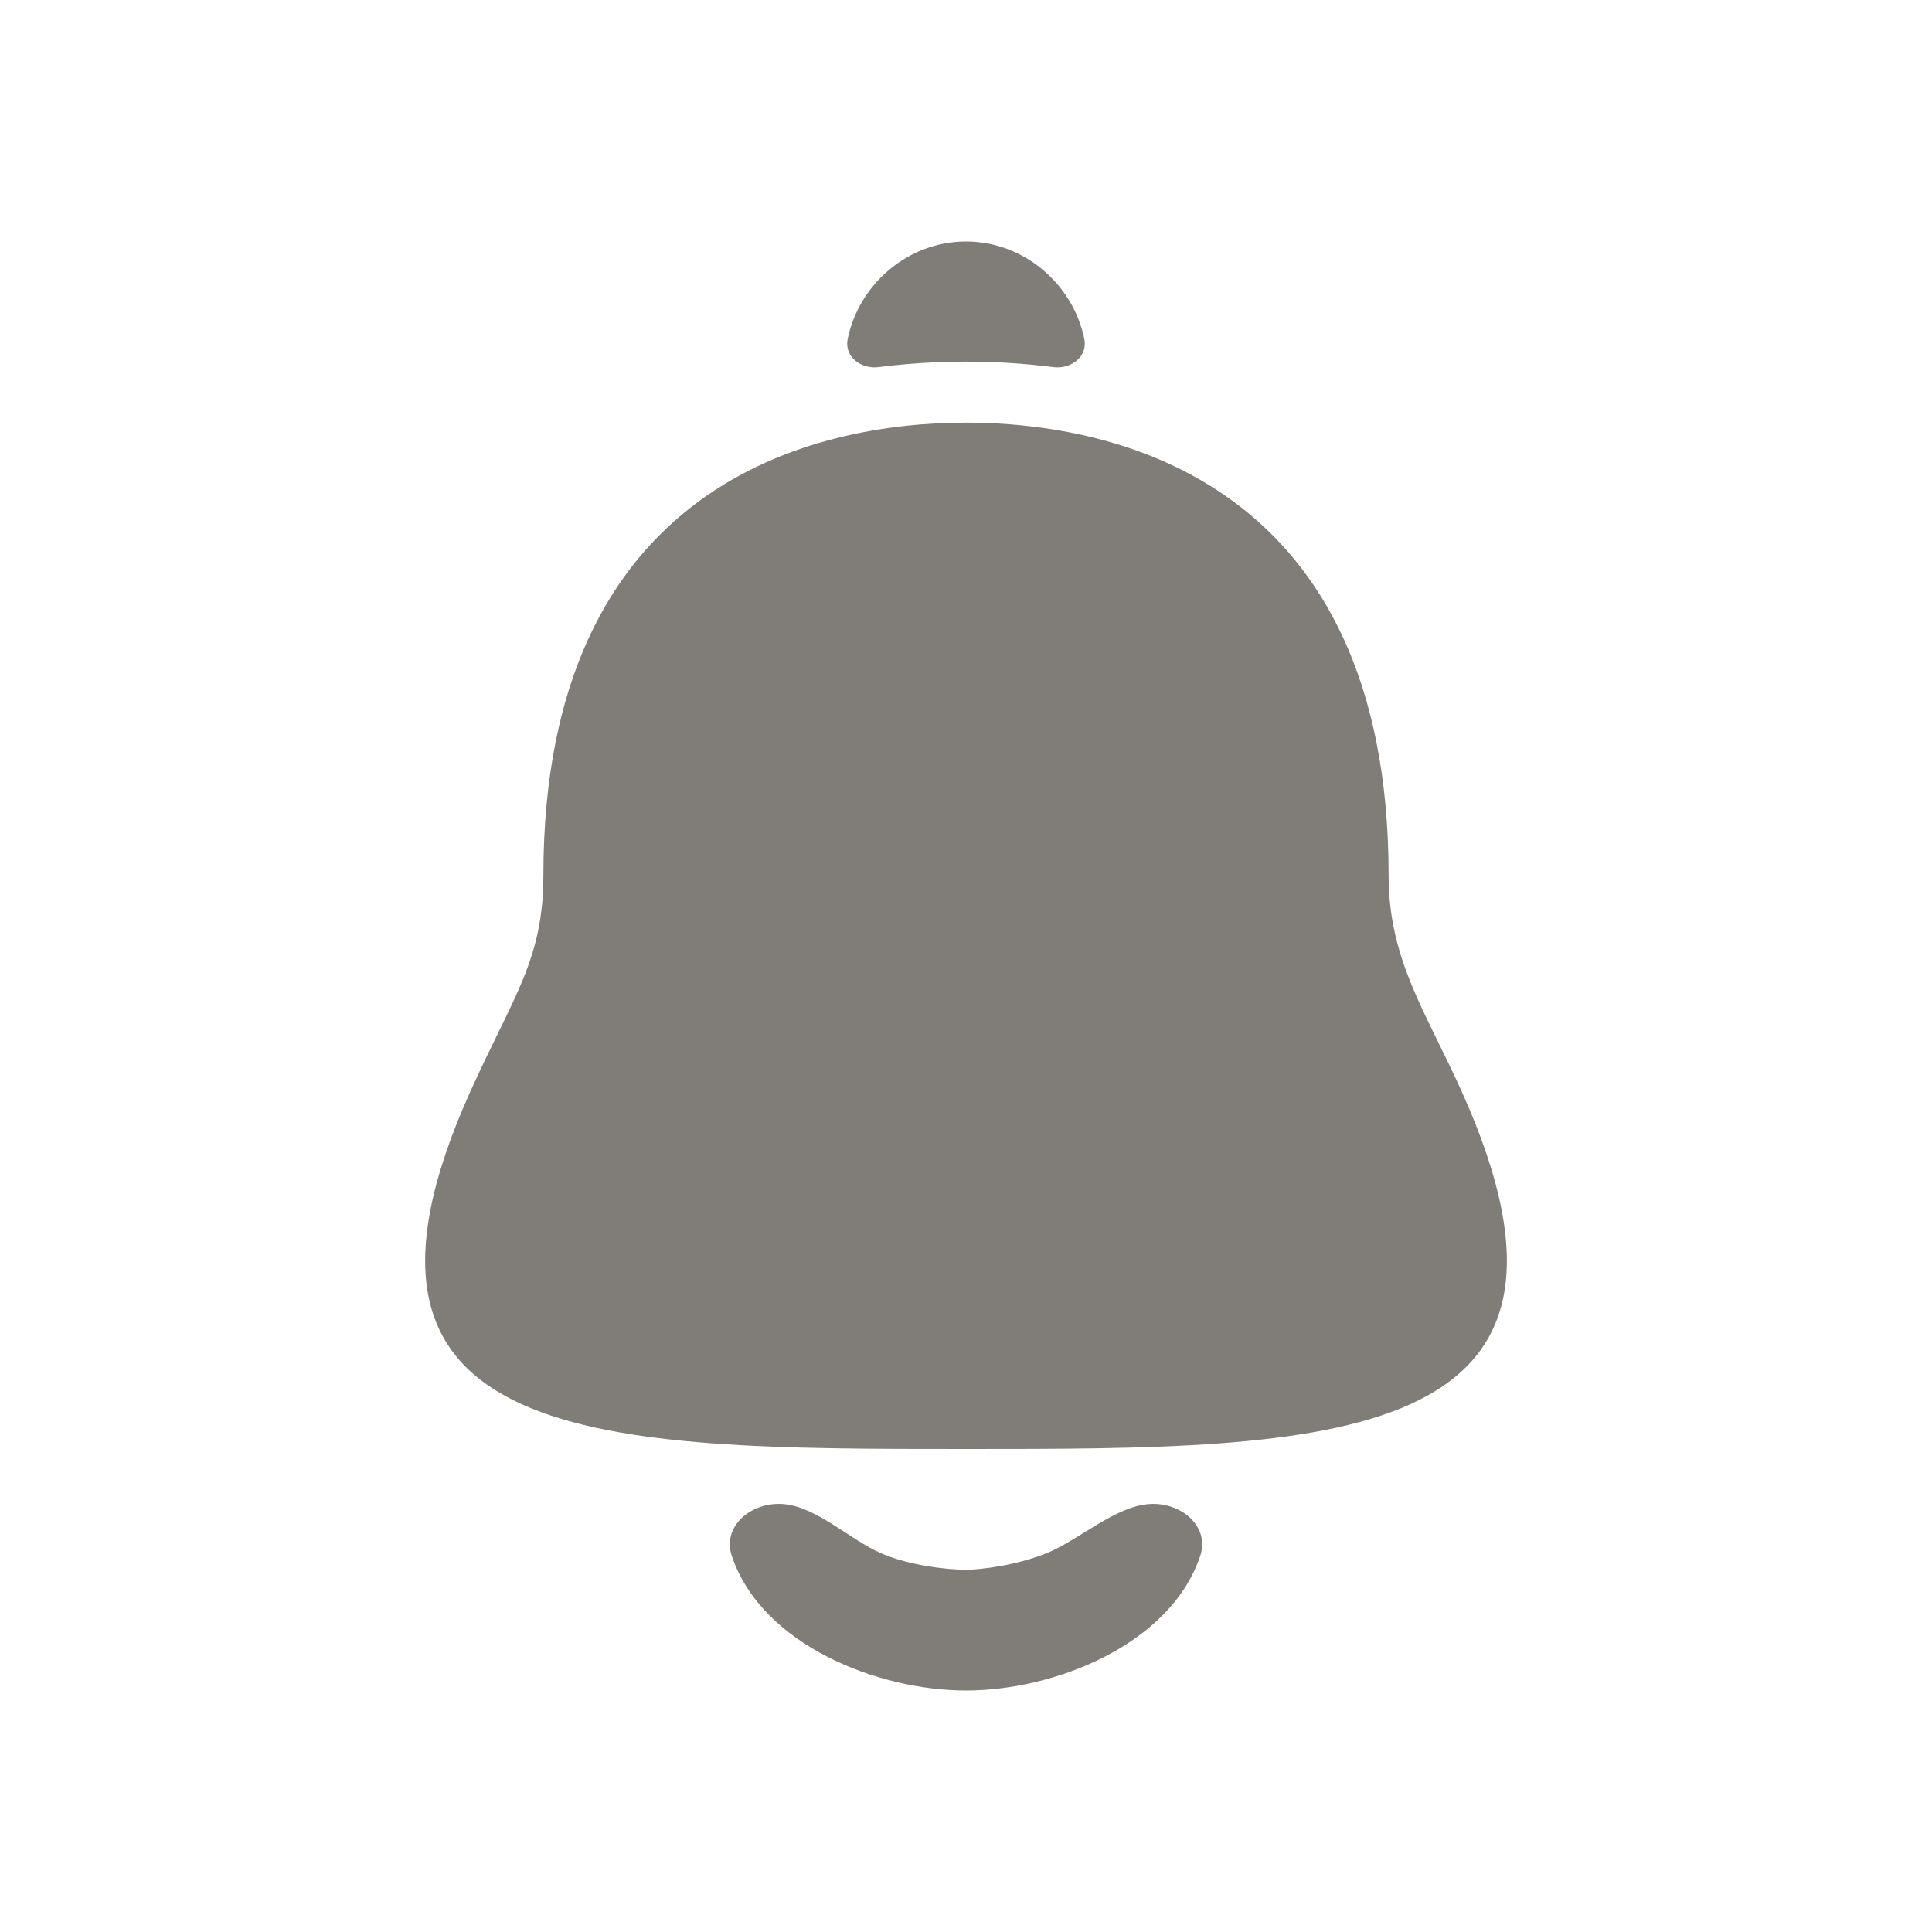 <svg width="40" height="40" viewBox="0 0 40 40" fill="none" xmlns="http://www.w3.org/2000/svg">
<path fill-rule="evenodd" clip-rule="evenodd" d="M30.261 22.593C29.515 20.938 28.75 19.867 28.75 18.125C28.75 10 23.125 8.75 20 8.75C16.875 8.75 11.25 10 11.25 18.125C11.25 19.869 10.627 20.625 9.739 22.595C6.399 30 12.5 30 20 30C27.5 30 33.602 30 30.261 22.593Z" fill="#807D79"/>
<path fill-rule="evenodd" clip-rule="evenodd" d="M21.811 7.601C22.177 7.647 22.524 7.381 22.45 7.02C22.22 5.89 21.206 5 20 5C18.793 5 17.78 5.89 17.55 7.02C17.476 7.381 17.823 7.647 18.189 7.601C19.383 7.449 20.617 7.449 21.811 7.601Z" fill="#807D79"/>
<path fill-rule="evenodd" clip-rule="evenodd" d="M16.204 31.139C15.547 31.095 14.941 31.601 15.154 32.224C15.779 34.056 18.17 35 20 35C21.831 35 24.22 34.056 24.846 32.224C25.059 31.601 24.453 31.095 23.796 31.139C23.102 31.185 22.364 31.858 21.725 32.133C21.114 32.398 20.315 32.5 20 32.5C19.624 32.5 18.831 32.415 18.239 32.157C17.6 31.881 16.898 31.185 16.204 31.139Z" fill="#807D79"/>
</svg>
